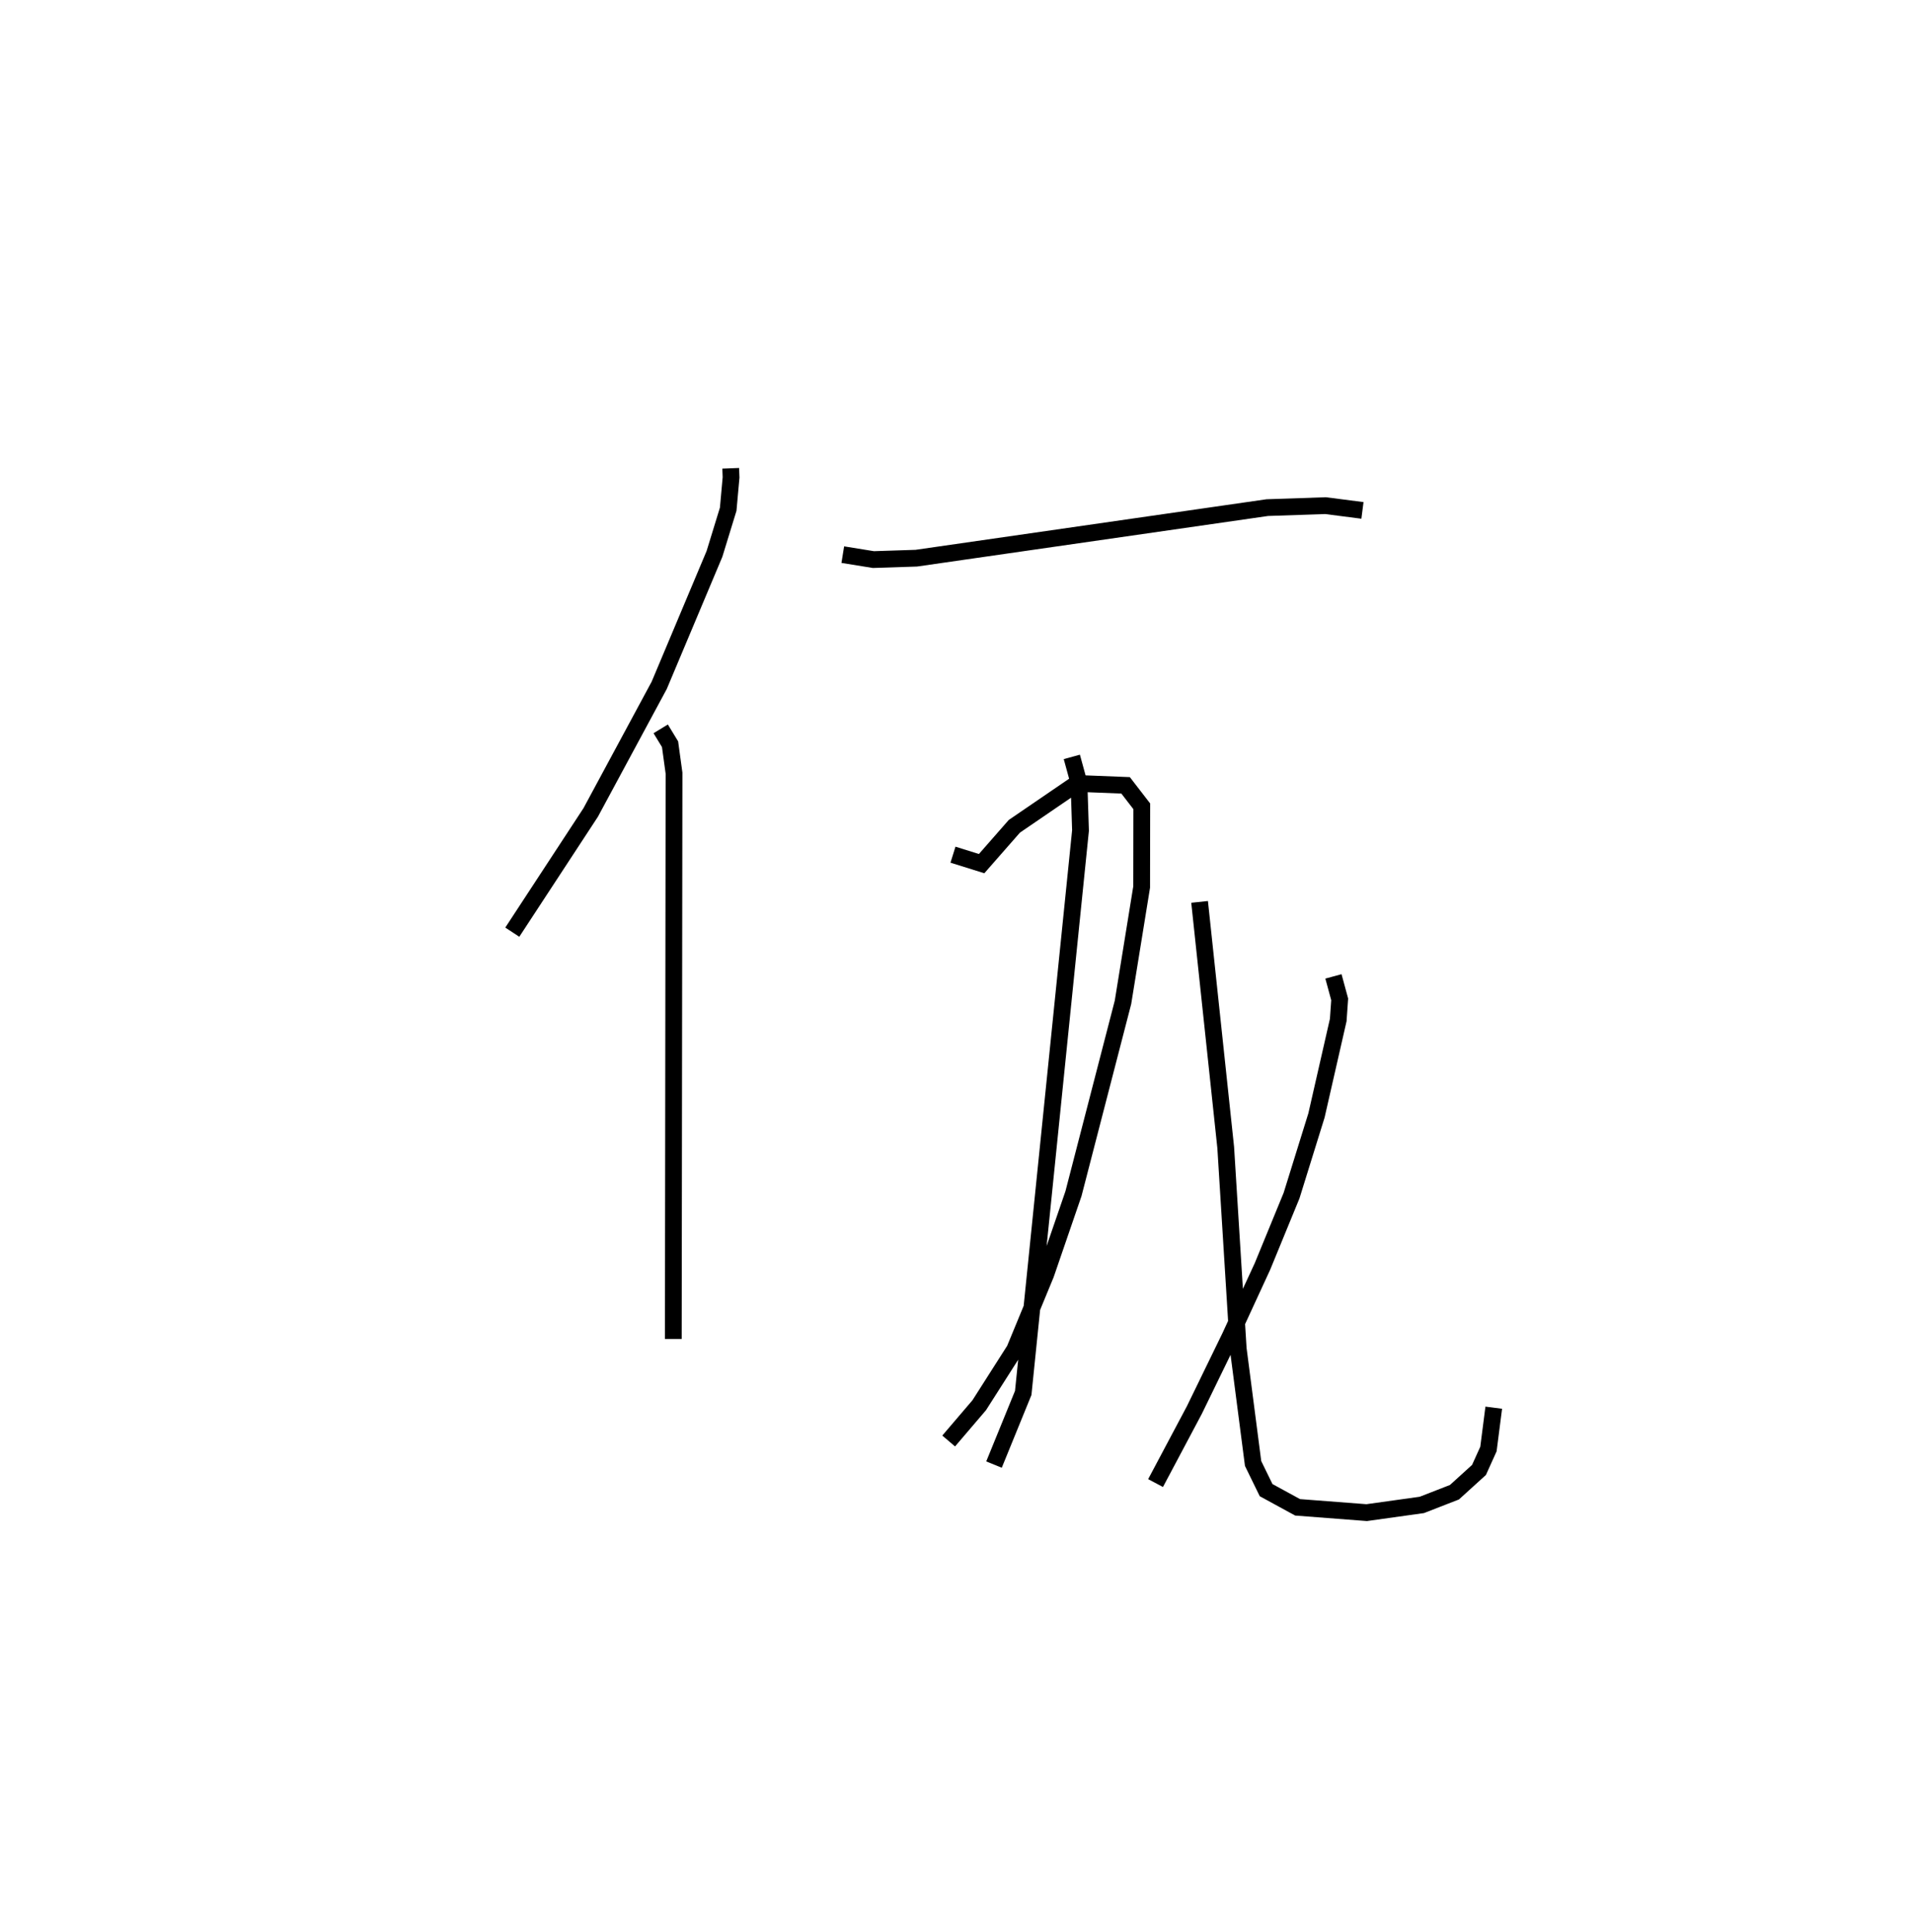 <?xml version="1.0" encoding="utf-8" ?>
<svg baseProfile="full" height="115.226" version="1.1" width="114.092" xmlns="http://www.w3.org/2000/svg" xmlns:ev="http://www.w3.org/2001/xml-events" xmlns:xlink="http://www.w3.org/1999/xlink"><defs /><rect fill="white" height="115.226" width="114.092" x="0" y="0" /><path d="M25,25 m0.0,0.0 m18.58,2.931 l0.021,0.542 -0.171,1.898 l-0.819,2.667 -3.296,7.839 l-4.085,7.58 -4.677,7.142 m8.851,-12.127 l0.558,0.916 0.237,1.728 l-0.043,33.745 m10.108,-46.78 l1.827,0.295 2.56,-0.084 l20.929,-3.015 3.473,-0.118 l2.204,0.284 m-17.333,14.702 l0.427,1.559 0.091,2.832 l-3.416,33.544 -1.743,4.274 m-2.447,-36.377 l1.708,0.534 1.952,-2.227 l3.742,-2.557 2.893,0.115 l0.965,1.251 -0.007,4.81 l-1.114,6.881 -2.953,11.412 l-1.652,4.808 -1.857,4.498 l-2.111,3.311 -1.823,2.135 m22.948,-27.711 l0.372,1.369 -0.086,1.233 l-1.298,5.69 -1.487,4.784 l-1.735,4.224 -1.933,4.19 l-2.129,4.376 -2.313,4.354 m2.626,-34.664 l1.558,14.65 0.746,12.005 l0.887,6.841 0.775,1.589 l1.879,1.026 4.12,0.316 l3.29,-0.46 1.944,-0.757 l1.465,-1.33 0.563,-1.246 l0.317,-2.466 " fill="none" stroke="black" stroke-width="1" /></svg>